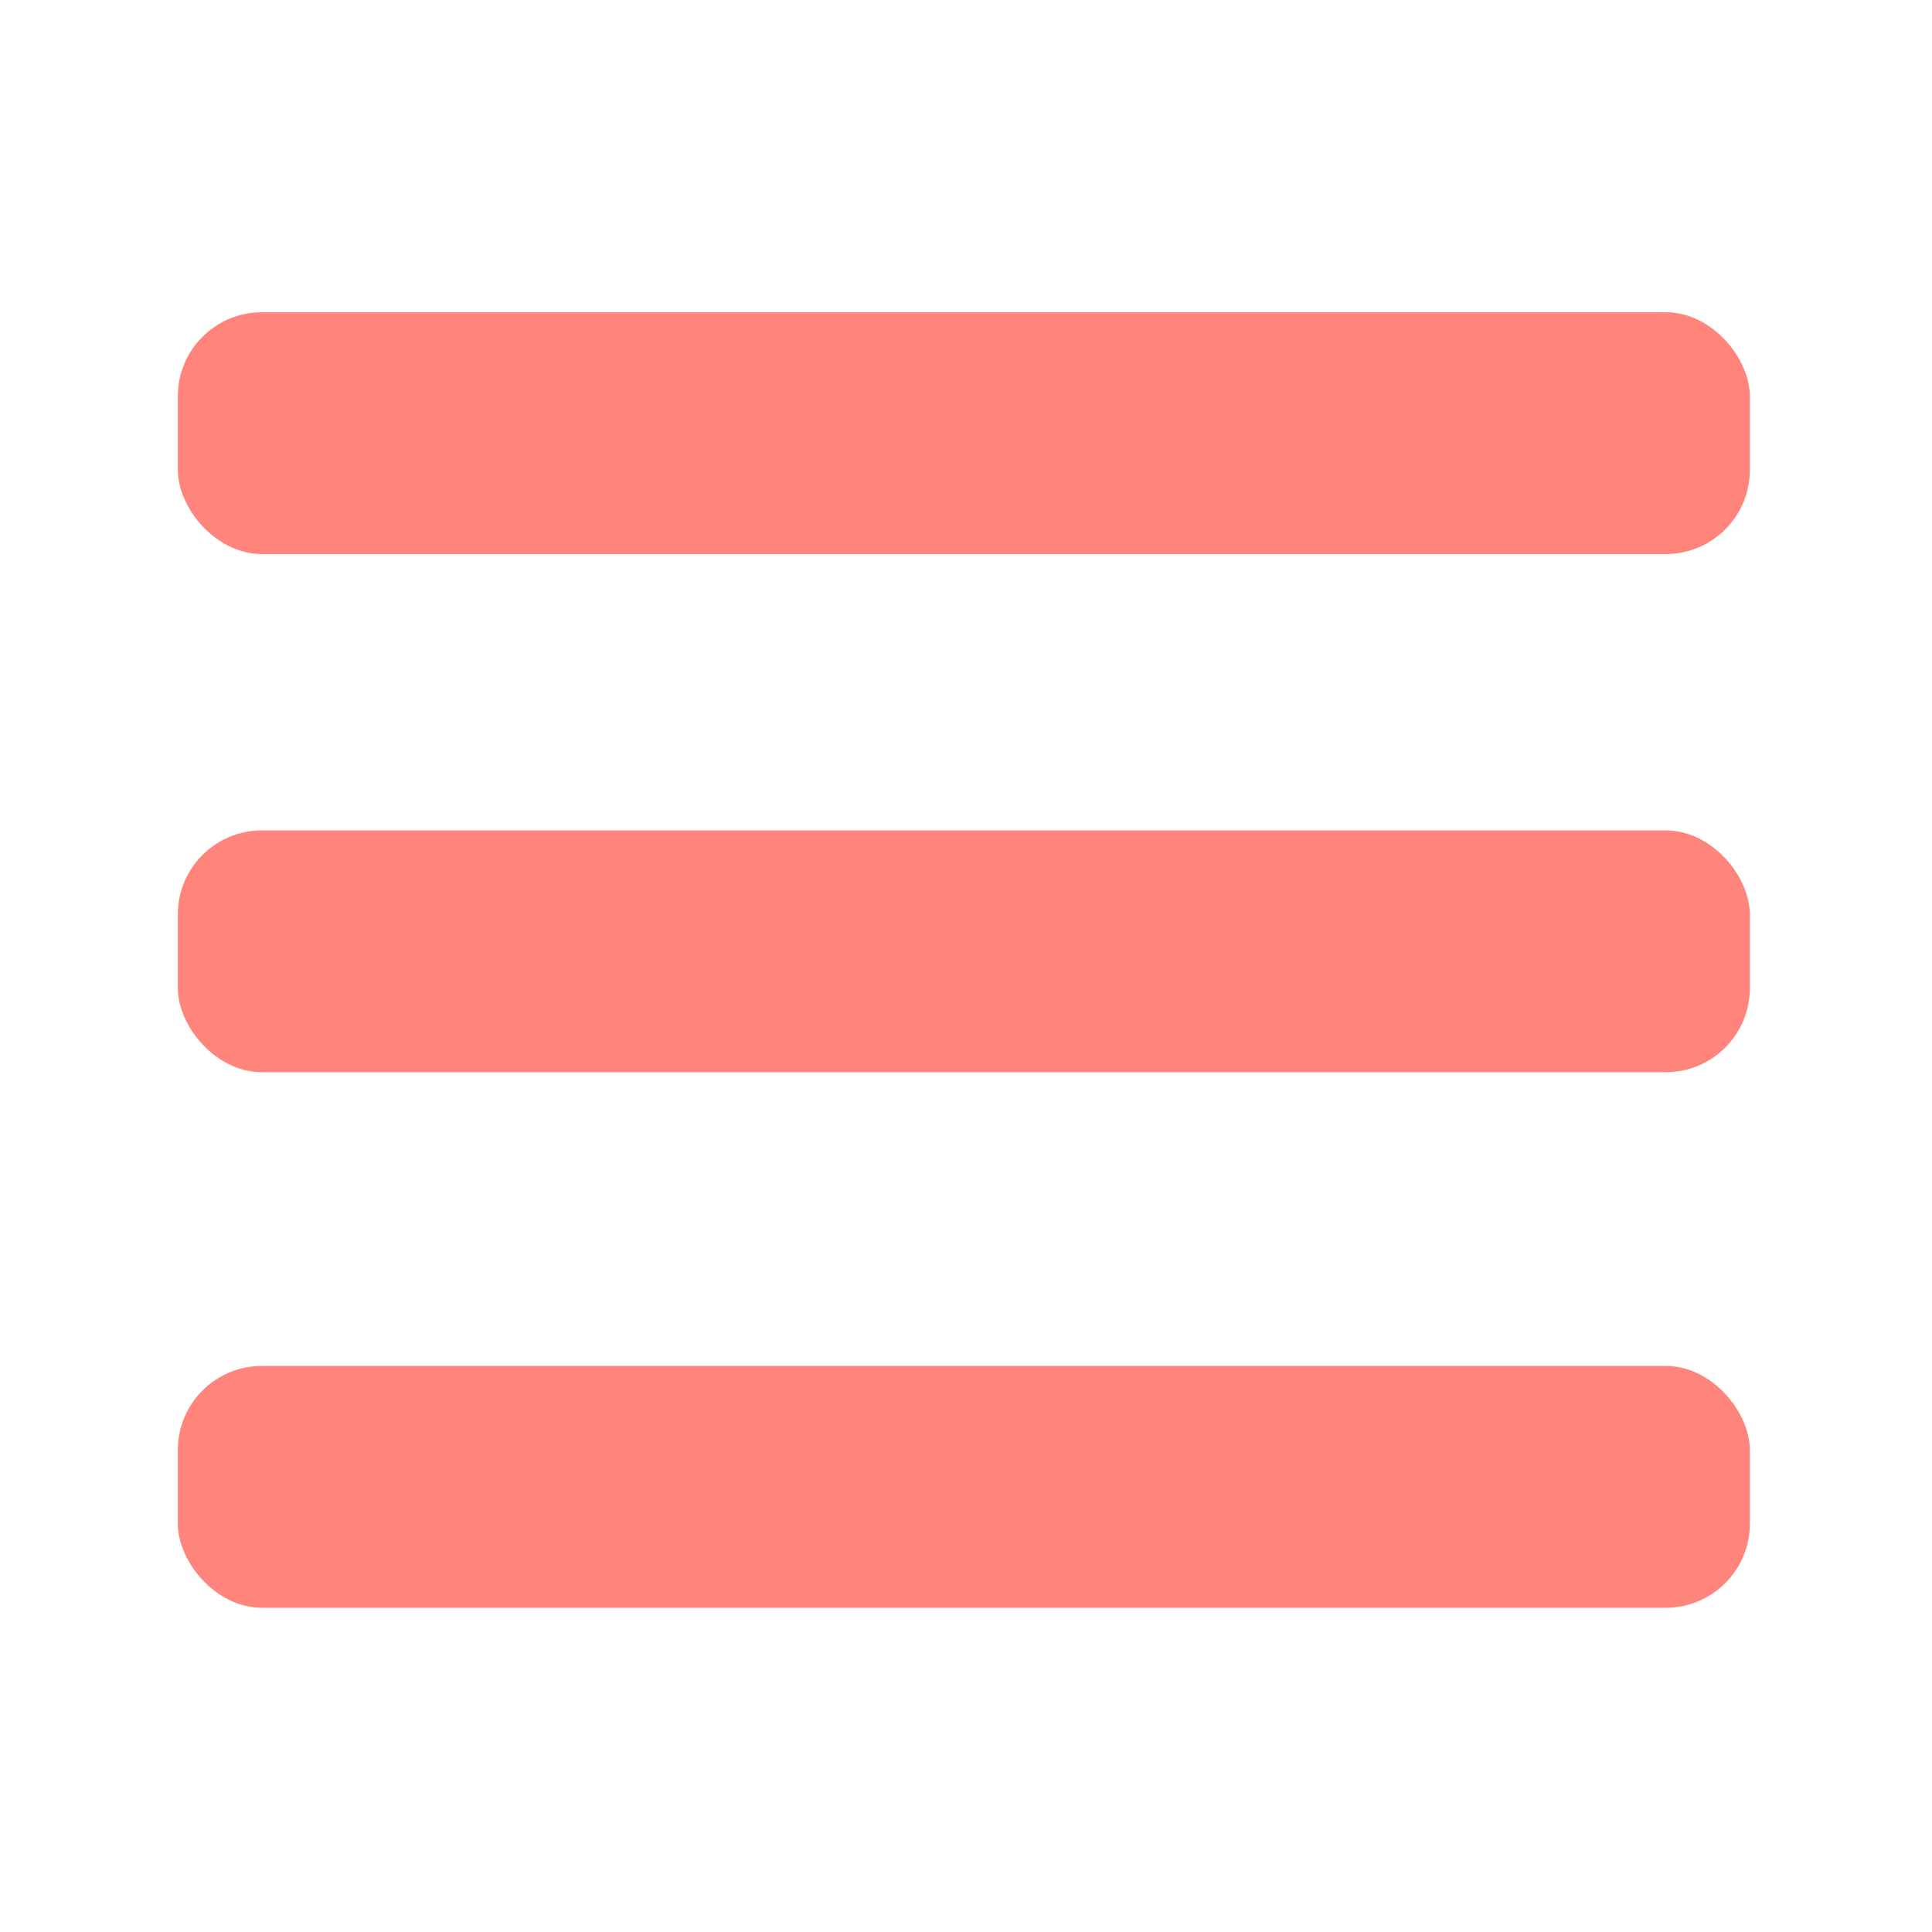 <svg id="Layer_1" data-name="Layer 1" xmlns="http://www.w3.org/2000/svg" viewBox="0 0 161 161"><defs><style>.cls-1{fill:#ff857c;}</style></defs><rect class="cls-1" x="14.82" y="26.02" width="131" height="20.15" rx="7"/><rect class="cls-1" x="14.82" y="69.2" width="131" height="20.15" rx="7"/><rect class="cls-1" x="14.82" y="113.83" width="131" height="20.15" rx="7"/></svg>